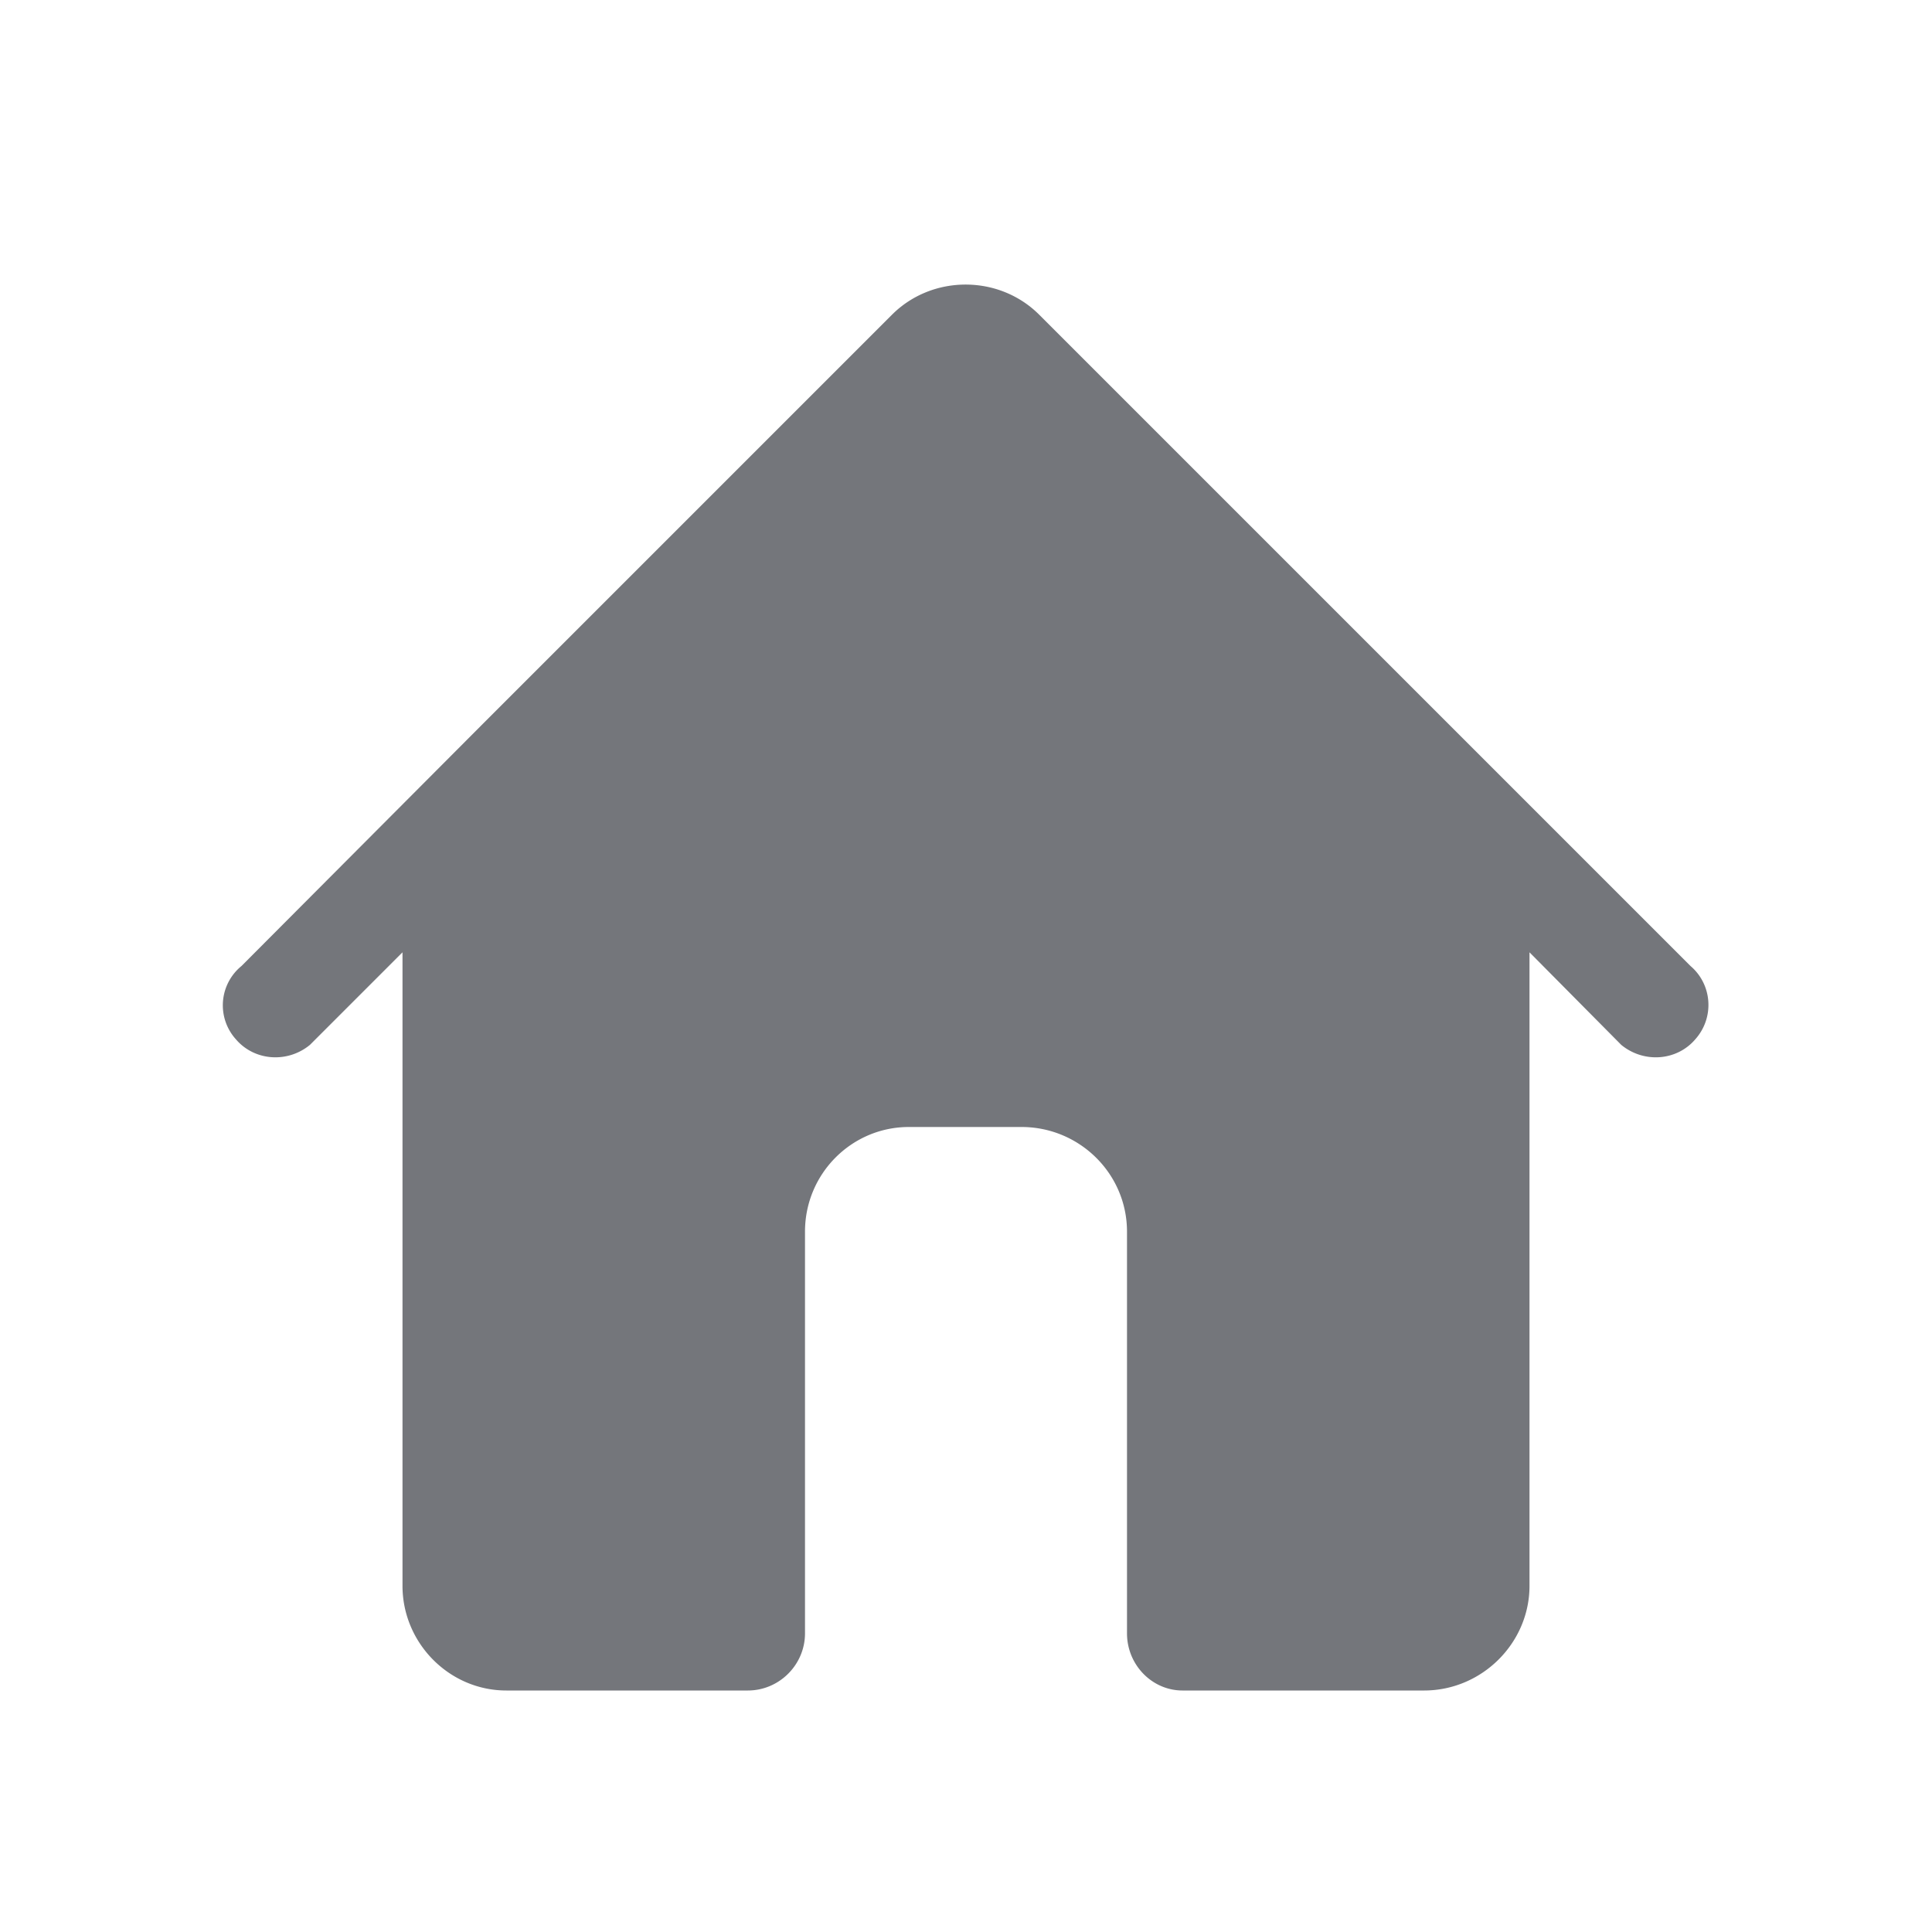 <svg xmlns="http://www.w3.org/2000/svg" fill="none" viewBox="0 0 24 24" focusable="false"><path fill="#74767B" d="M11.08 3.91c.5-.5 1.33-.5 1.83 0L21 12c.27.23.3.64.06.91-.23.27-.64.3-.92.07L19 11.83v7.87c0 .71-.59 1.3-1.31 1.3h-3c-.38 0-.69-.32-.69-.71V15.3c0-.72-.59-1.3-1.31-1.3h-1.4c-.71 0-1.29.58-1.29 1.3v4.99c0 .39-.32.71-.71.71h-3C5.58 21 5 20.41 5 19.7v-7.87l-1.15 1.15c-.28.23-.69.2-.92-.07A.63.63 0 0 1 3 12l3-3.01z"/></svg>